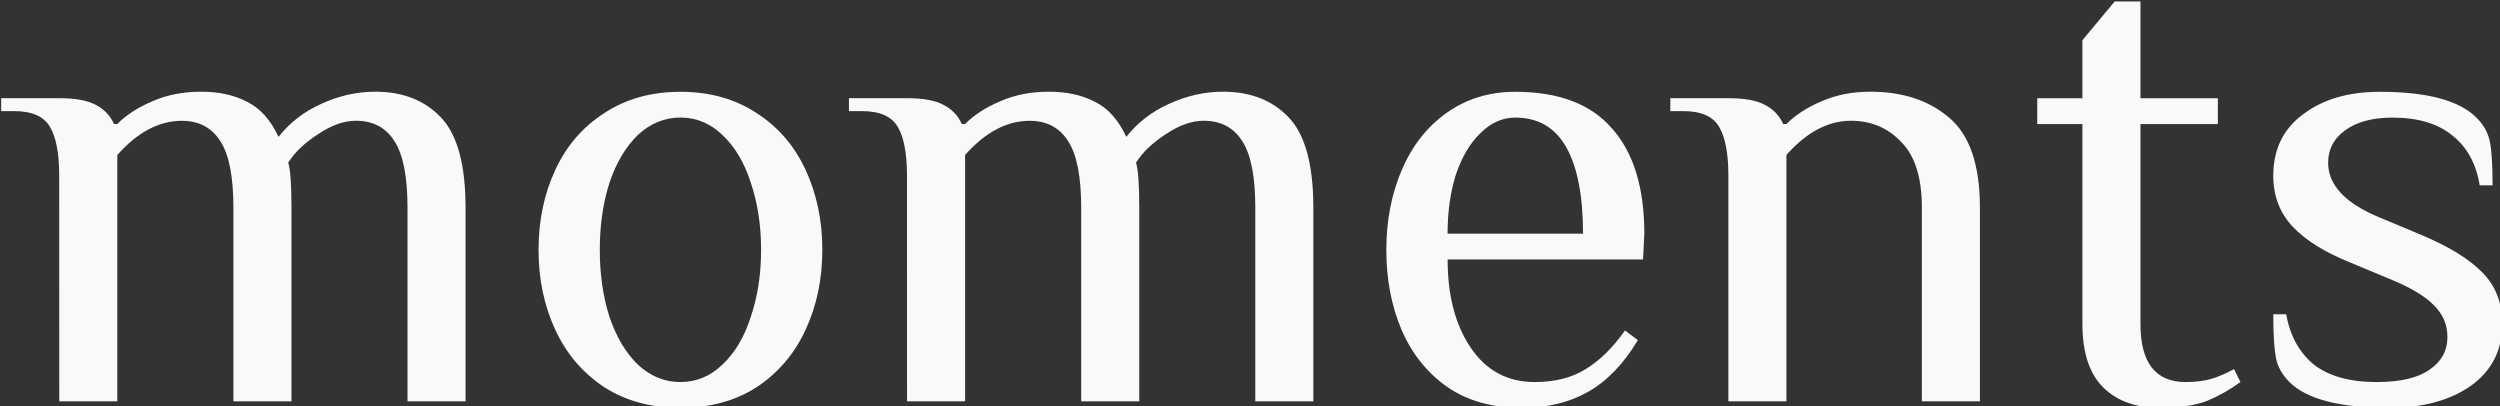 <?xml version="1.0" encoding="UTF-8" standalone="no"?>
<!-- Created with Inkscape (http://www.inkscape.org/) -->

<svg
   xmlns:dc="http://purl.org/dc/elements/1.1/"
   xmlns:cc="http://creativecommons.org/ns#"
   xmlns:rdf="http://www.w3.org/1999/02/22-rdf-syntax-ns#"
   xmlns:svg="http://www.w3.org/2000/svg"
   xmlns="http://www.w3.org/2000/svg"
   xmlns:sodipodi="http://sodipodi.sourceforge.net/DTD/sodipodi-0.dtd"
   xmlns:inkscape="http://www.inkscape.org/namespaces/inkscape"
   width="200"
   height="32.493"
   viewBox="0 0 52.917 8.597"
   version="1.1"
   id="svg8"
   inkscape:version="0.92.3 (2405546, 2018-03-11)"
   sodipodi:docname="moments.svg">
  <rect x="0" y="0" width="52.917" height="8.597" fill="#333333" stroke="none"/>
  <defs
     id="defs2" />
  <sodipodi:namedview
     id="base"
     pagecolor="#ffffff"
     bordercolor="#666666"
     borderopacity="1.0"
     inkscape:pageopacity="0.0"
     inkscape:pageshadow="2"
     inkscape:zoom="2.8"
     inkscape:cx="99.811703"
     inkscape:cy="-13.166673"
     inkscape:document-units="mm"
     inkscape:current-layer="layer1"
     showgrid="false"
     inkscape:window-width="1299"
     inkscape:window-height="713"
     inkscape:window-x="67"
     inkscape:window-y="27"
     inkscape:window-maximized="1"
     units="px"
     fit-margin-top="0"
     fit-margin-left="0"
     fit-margin-right="0"
     fit-margin-bottom="0" />
  <g
     inkscape:label="Layer 1"
     inkscape:groupmode="layer"
     id="layer1"
     transform="translate(-51.367,-65.146)">
    <g
       id="g894"
       transform="matrix(1.075,0,0,1.075,-3.828,-5.495)">
      <path
         d="m 52.51,69.171 q 0,-0.648 -0.178,-0.953 -0.178,-0.318 -0.711,-0.318 h -0.254 v -0.254 h 1.143 q 0.47,0 0.711,0.127 0.254,0.127 0.368,0.381 h 0.064 q 0.267,-0.267 0.686,-0.445 0.432,-0.191 0.965,-0.191 0.533,0 0.914,0.203 0.381,0.191 0.61,0.686 0.33,-0.419 0.838,-0.648 0.521,-0.241 1.067,-0.241 0.813,0 1.295,0.508 0.483,0.508 0.483,1.778 v 3.81 h -1.143 v -3.81 q 0,-0.914 -0.254,-1.308 -0.254,-0.406 -0.762,-0.406 -0.356,0 -0.749,0.267 -0.394,0.254 -0.584,0.559 0.064,0.191 0.064,0.889 v 3.81 h -1.143 v -3.81 q 0,-0.914 -0.254,-1.308 -0.254,-0.406 -0.762,-0.406 -0.673,0 -1.27,0.673 v 4.851 h -1.143 z"
         style="font-style:normal;font-variant:normal;font-weight:bold;font-stretch:normal;font-size:12.7px;line-height:1.25;font-family:'ZCOOL XiaoWei';-inkscape-font-specification:'ZCOOL XiaoWei';letter-spacing:0px;word-spacing:0px;fill:#f9f9f9;fill-opacity:1;stroke:none;stroke-width:0.265"
         id="path837"
         inkscape:connector-curvature="0" />
      <path
         d="m 64.742,73.743 q -0.864,0 -1.499,-0.406 -0.635,-0.419 -0.965,-1.13 -0.33,-0.711 -0.33,-1.575 0,-0.864 0.33,-1.575 0.33,-0.711 0.965,-1.118 0.635,-0.419 1.499,-0.419 0.864,0 1.499,0.419 0.635,0.406 0.965,1.118 0.33,0.711 0.33,1.575 0,0.864 -0.33,1.575 -0.33,0.711 -0.965,1.13 -0.635,0.406 -1.499,0.406 z m 0,-0.508 q 0.47,0 0.826,-0.343 0.368,-0.343 0.559,-0.94 0.203,-0.597 0.203,-1.321 0,-0.724 -0.203,-1.321 -0.191,-0.597 -0.559,-0.94 -0.356,-0.343 -0.826,-0.343 -0.47,0 -0.838,0.343 -0.356,0.343 -0.559,0.94 -0.191,0.597 -0.191,1.321 0,0.724 0.191,1.321 0.203,0.597 0.559,0.94 0.368,0.343 0.838,0.343 z"
         style="font-style:normal;font-variant:normal;font-weight:bold;font-stretch:normal;font-size:12.7px;line-height:1.25;font-family:'ZCOOL XiaoWei';-inkscape-font-specification:'ZCOOL XiaoWei';letter-spacing:0px;word-spacing:0px;fill:#f9f9f9;fill-opacity:1;stroke:none;stroke-width:0.265"
         id="path839"
         inkscape:connector-curvature="0" />
      <path
         d="m 69.203,69.171 q 0,-0.648 -0.178,-0.953 -0.178,-0.318 -0.711,-0.318 h -0.254 v -0.254 h 1.143 q 0.47,0 0.711,0.127 0.254,0.127 0.368,0.381 h 0.064 q 0.267,-0.267 0.686,-0.445 0.432,-0.191 0.965,-0.191 0.533,0 0.914,0.203 0.381,0.191 0.61,0.686 0.33,-0.419 0.838,-0.648 0.521,-0.241 1.067,-0.241 0.813,0 1.295,0.508 0.483,0.508 0.483,1.778 v 3.81 h -1.143 v -3.81 q 0,-0.914 -0.254,-1.308 -0.254,-0.406 -0.762,-0.406 -0.356,0 -0.749,0.267 -0.394,0.254 -0.584,0.559 0.064,0.191 0.064,0.889 v 3.81 h -1.143 v -3.81 q 0,-0.914 -0.254,-1.308 -0.254,-0.406 -0.762,-0.406 -0.673,0 -1.27,0.673 v 4.851 h -1.143 z"
         style="font-style:normal;font-variant:normal;font-weight:bold;font-stretch:normal;font-size:12.7px;line-height:1.25;font-family:'ZCOOL XiaoWei';-inkscape-font-specification:'ZCOOL XiaoWei';letter-spacing:0px;word-spacing:0px;fill:#f9f9f9;fill-opacity:1;stroke:none;stroke-width:0.265"
         id="path841"
         inkscape:connector-curvature="0" />
      <path
         d="m 81.308,73.743 q -0.864,0 -1.46,-0.406 -0.597,-0.419 -0.902,-1.118 -0.305,-0.711 -0.305,-1.587 0,-0.864 0.305,-1.575 0.305,-0.711 0.876,-1.118 0.584,-0.419 1.359,-0.419 1.283,0 1.905,0.724 0.635,0.711 0.635,2.07 l -0.025,0.508 h -3.848 q 0,1.067 0.457,1.74 0.457,0.673 1.257,0.673 0.597,0 1.003,-0.254 0.419,-0.254 0.775,-0.762 l 0.254,0.191 q -0.419,0.699 -0.978,1.016 -0.559,0.318 -1.308,0.318 z m 1.206,-3.429 q 0,-1.118 -0.33,-1.702 -0.33,-0.584 -1.003,-0.584 -0.381,0 -0.686,0.305 -0.305,0.292 -0.483,0.813 -0.165,0.521 -0.165,1.168 z"
         style="font-style:normal;font-variant:normal;font-weight:bold;font-stretch:normal;font-size:12.7px;line-height:1.25;font-family:'ZCOOL XiaoWei';-inkscape-font-specification:'ZCOOL XiaoWei';letter-spacing:0px;word-spacing:0px;fill:#f9f9f9;fill-opacity:1;stroke:none;stroke-width:0.265"
         id="path843"
         inkscape:connector-curvature="0" />
      <path
         d="m 85.376,69.171 q 0,-0.648 -0.178,-0.953 -0.178,-0.318 -0.711,-0.318 h -0.254 v -0.254 h 1.143 q 0.47,0 0.711,0.127 0.254,0.127 0.368,0.381 h 0.064 q 0.267,-0.267 0.686,-0.445 0.432,-0.191 0.965,-0.191 0.953,0 1.549,0.508 0.61,0.508 0.61,1.778 v 3.81 h -1.143 v -3.81 q 0,-0.889 -0.406,-1.295 -0.394,-0.419 -0.991,-0.419 -0.673,0 -1.27,0.673 v 4.851 h -1.143 z"
         style="font-style:normal;font-variant:normal;font-weight:bold;font-stretch:normal;font-size:12.7px;line-height:1.25;font-family:'ZCOOL XiaoWei';-inkscape-font-specification:'ZCOOL XiaoWei';letter-spacing:0px;word-spacing:0px;fill:#f9f9f9;fill-opacity:1;stroke:none;stroke-width:0.265"
         id="path845"
         inkscape:connector-curvature="0" />
      <path
         d="m 93.871,73.743 q -0.711,0 -1.118,-0.406 -0.406,-0.406 -0.406,-1.245 v -3.937 h -0.889 v -0.508 h 0.889 v -1.143 l 0.635,-0.762 h 0.508 v 1.905 h 1.524 v 0.508 h -1.524 v 3.937 q 0,1.143 0.889,1.143 0.305,0 0.508,-0.064 0.216,-0.064 0.445,-0.191 l 0.127,0.254 q -0.292,0.216 -0.648,0.368 -0.356,0.14 -0.94,0.14 z"
         style="font-style:normal;font-variant:normal;font-weight:bold;font-stretch:normal;font-size:12.7px;line-height:1.25;font-family:'ZCOOL XiaoWei';-inkscape-font-specification:'ZCOOL XiaoWei';letter-spacing:0px;word-spacing:0px;fill:#f9f9f9;fill-opacity:1;stroke:none;stroke-width:0.265"
         id="path847"
         inkscape:connector-curvature="0" />
      <path
         d="m 98.391,73.743 q -1.46,0 -1.968,-0.508 -0.216,-0.216 -0.267,-0.483 -0.051,-0.279 -0.051,-0.851 h 0.254 q 0.114,0.635 0.546,0.991 0.445,0.343 1.232,0.343 0.699,0 1.041,-0.241 0.356,-0.241 0.356,-0.648 0,-0.368 -0.279,-0.635 -0.267,-0.267 -0.864,-0.508 l -0.762,-0.318 q -0.762,-0.305 -1.143,-0.711 -0.381,-0.406 -0.381,-1.003 0,-0.775 0.584,-1.206 0.584,-0.445 1.511,-0.445 1.397,0 1.905,0.508 0.216,0.216 0.267,0.483 0.051,0.267 0.051,0.851 h -0.254 q -0.102,-0.635 -0.533,-0.978 -0.432,-0.356 -1.181,-0.356 -0.597,0 -0.94,0.254 -0.33,0.241 -0.33,0.635 0,0.66 1.016,1.079 l 0.762,0.318 q 0.864,0.356 1.257,0.762 0.394,0.394 0.394,1.016 0,0.775 -0.622,1.219 -0.622,0.432 -1.6,0.432 z"
         style="font-style:normal;font-variant:normal;font-weight:bold;font-stretch:normal;font-size:12.7px;line-height:1.25;font-family:'ZCOOL XiaoWei';-inkscape-font-specification:'ZCOOL XiaoWei';letter-spacing:0px;word-spacing:0px;fill:#f9f9f9;fill-opacity:1;stroke:none;stroke-width:0.265"
         id="path849"
         inkscape:connector-curvature="0" />
    </g>
  </g>
</svg>
